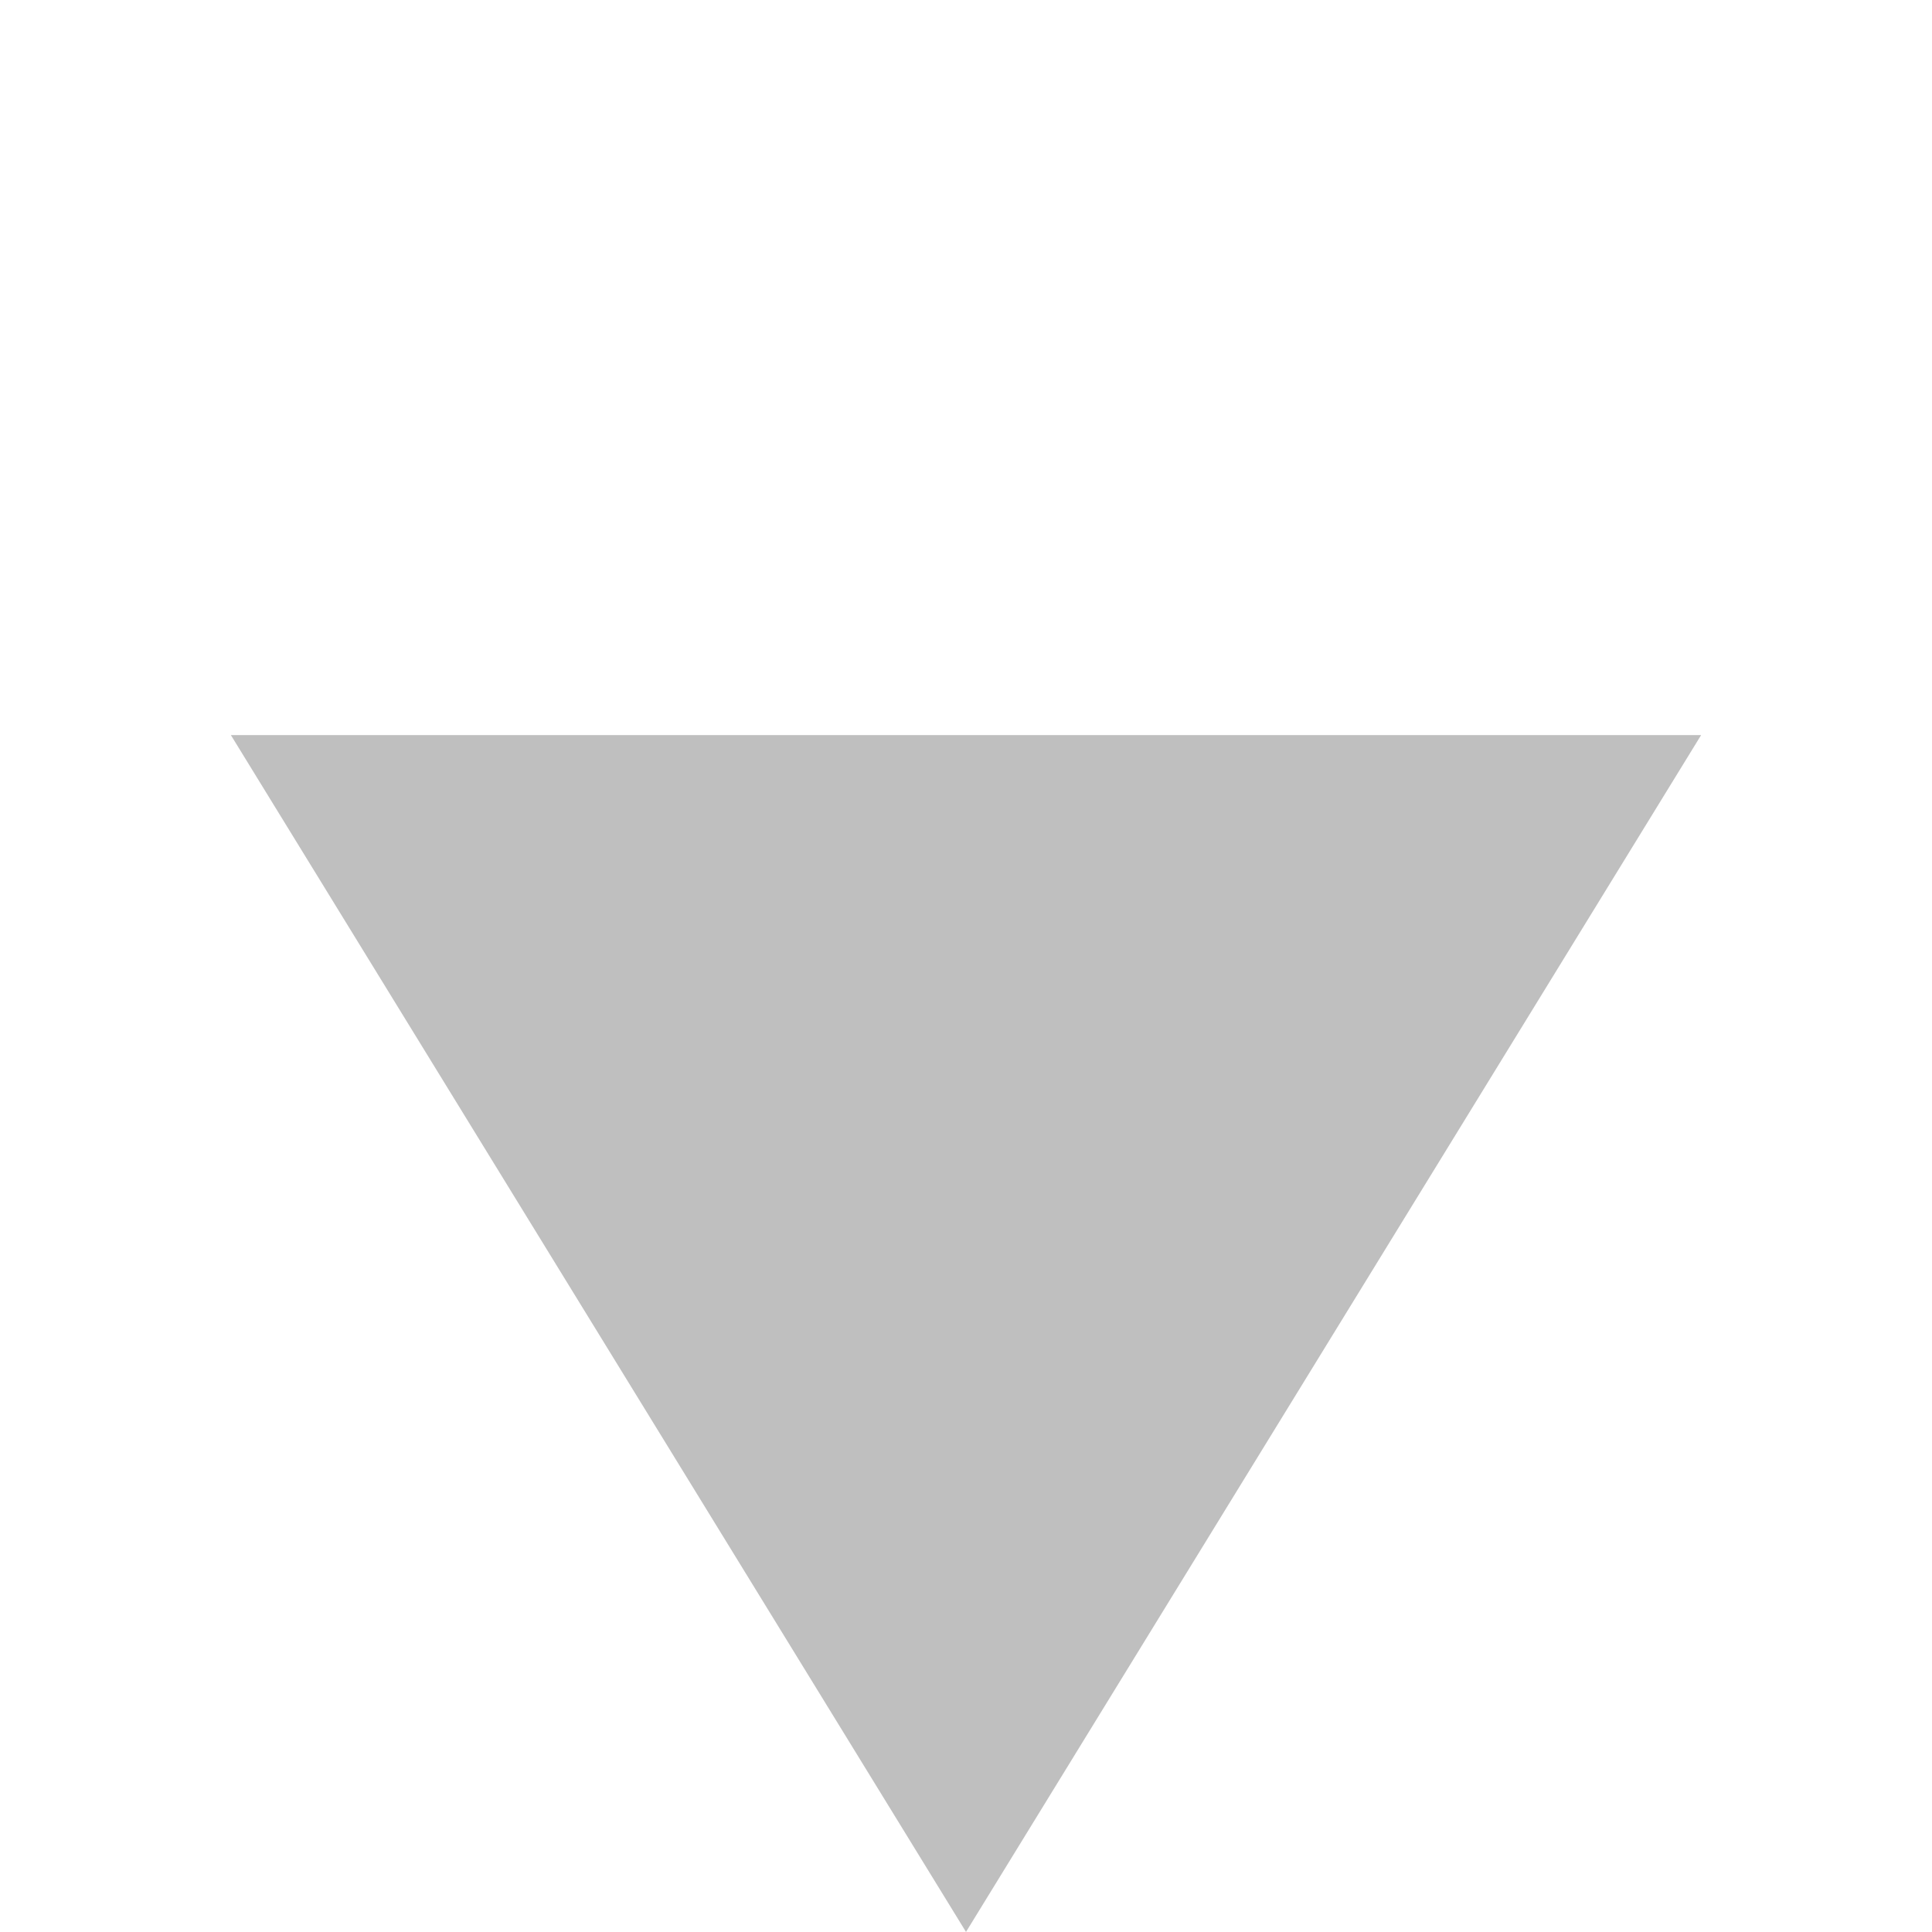 <svg xmlns="http://www.w3.org/2000/svg" viewBox="0 0 12.232 12.232">
  <defs>
    <style>
      .cls-1 {
        fill: #bfbfbf;
      }
    </style>
  </defs>
  <path id="Path_53" data-name="Path 53" class="cls-1" d="M6.582,0,8.649,8.649,0,6.582Z" transform="translate(6.116) rotate(45)"/>
</svg>
